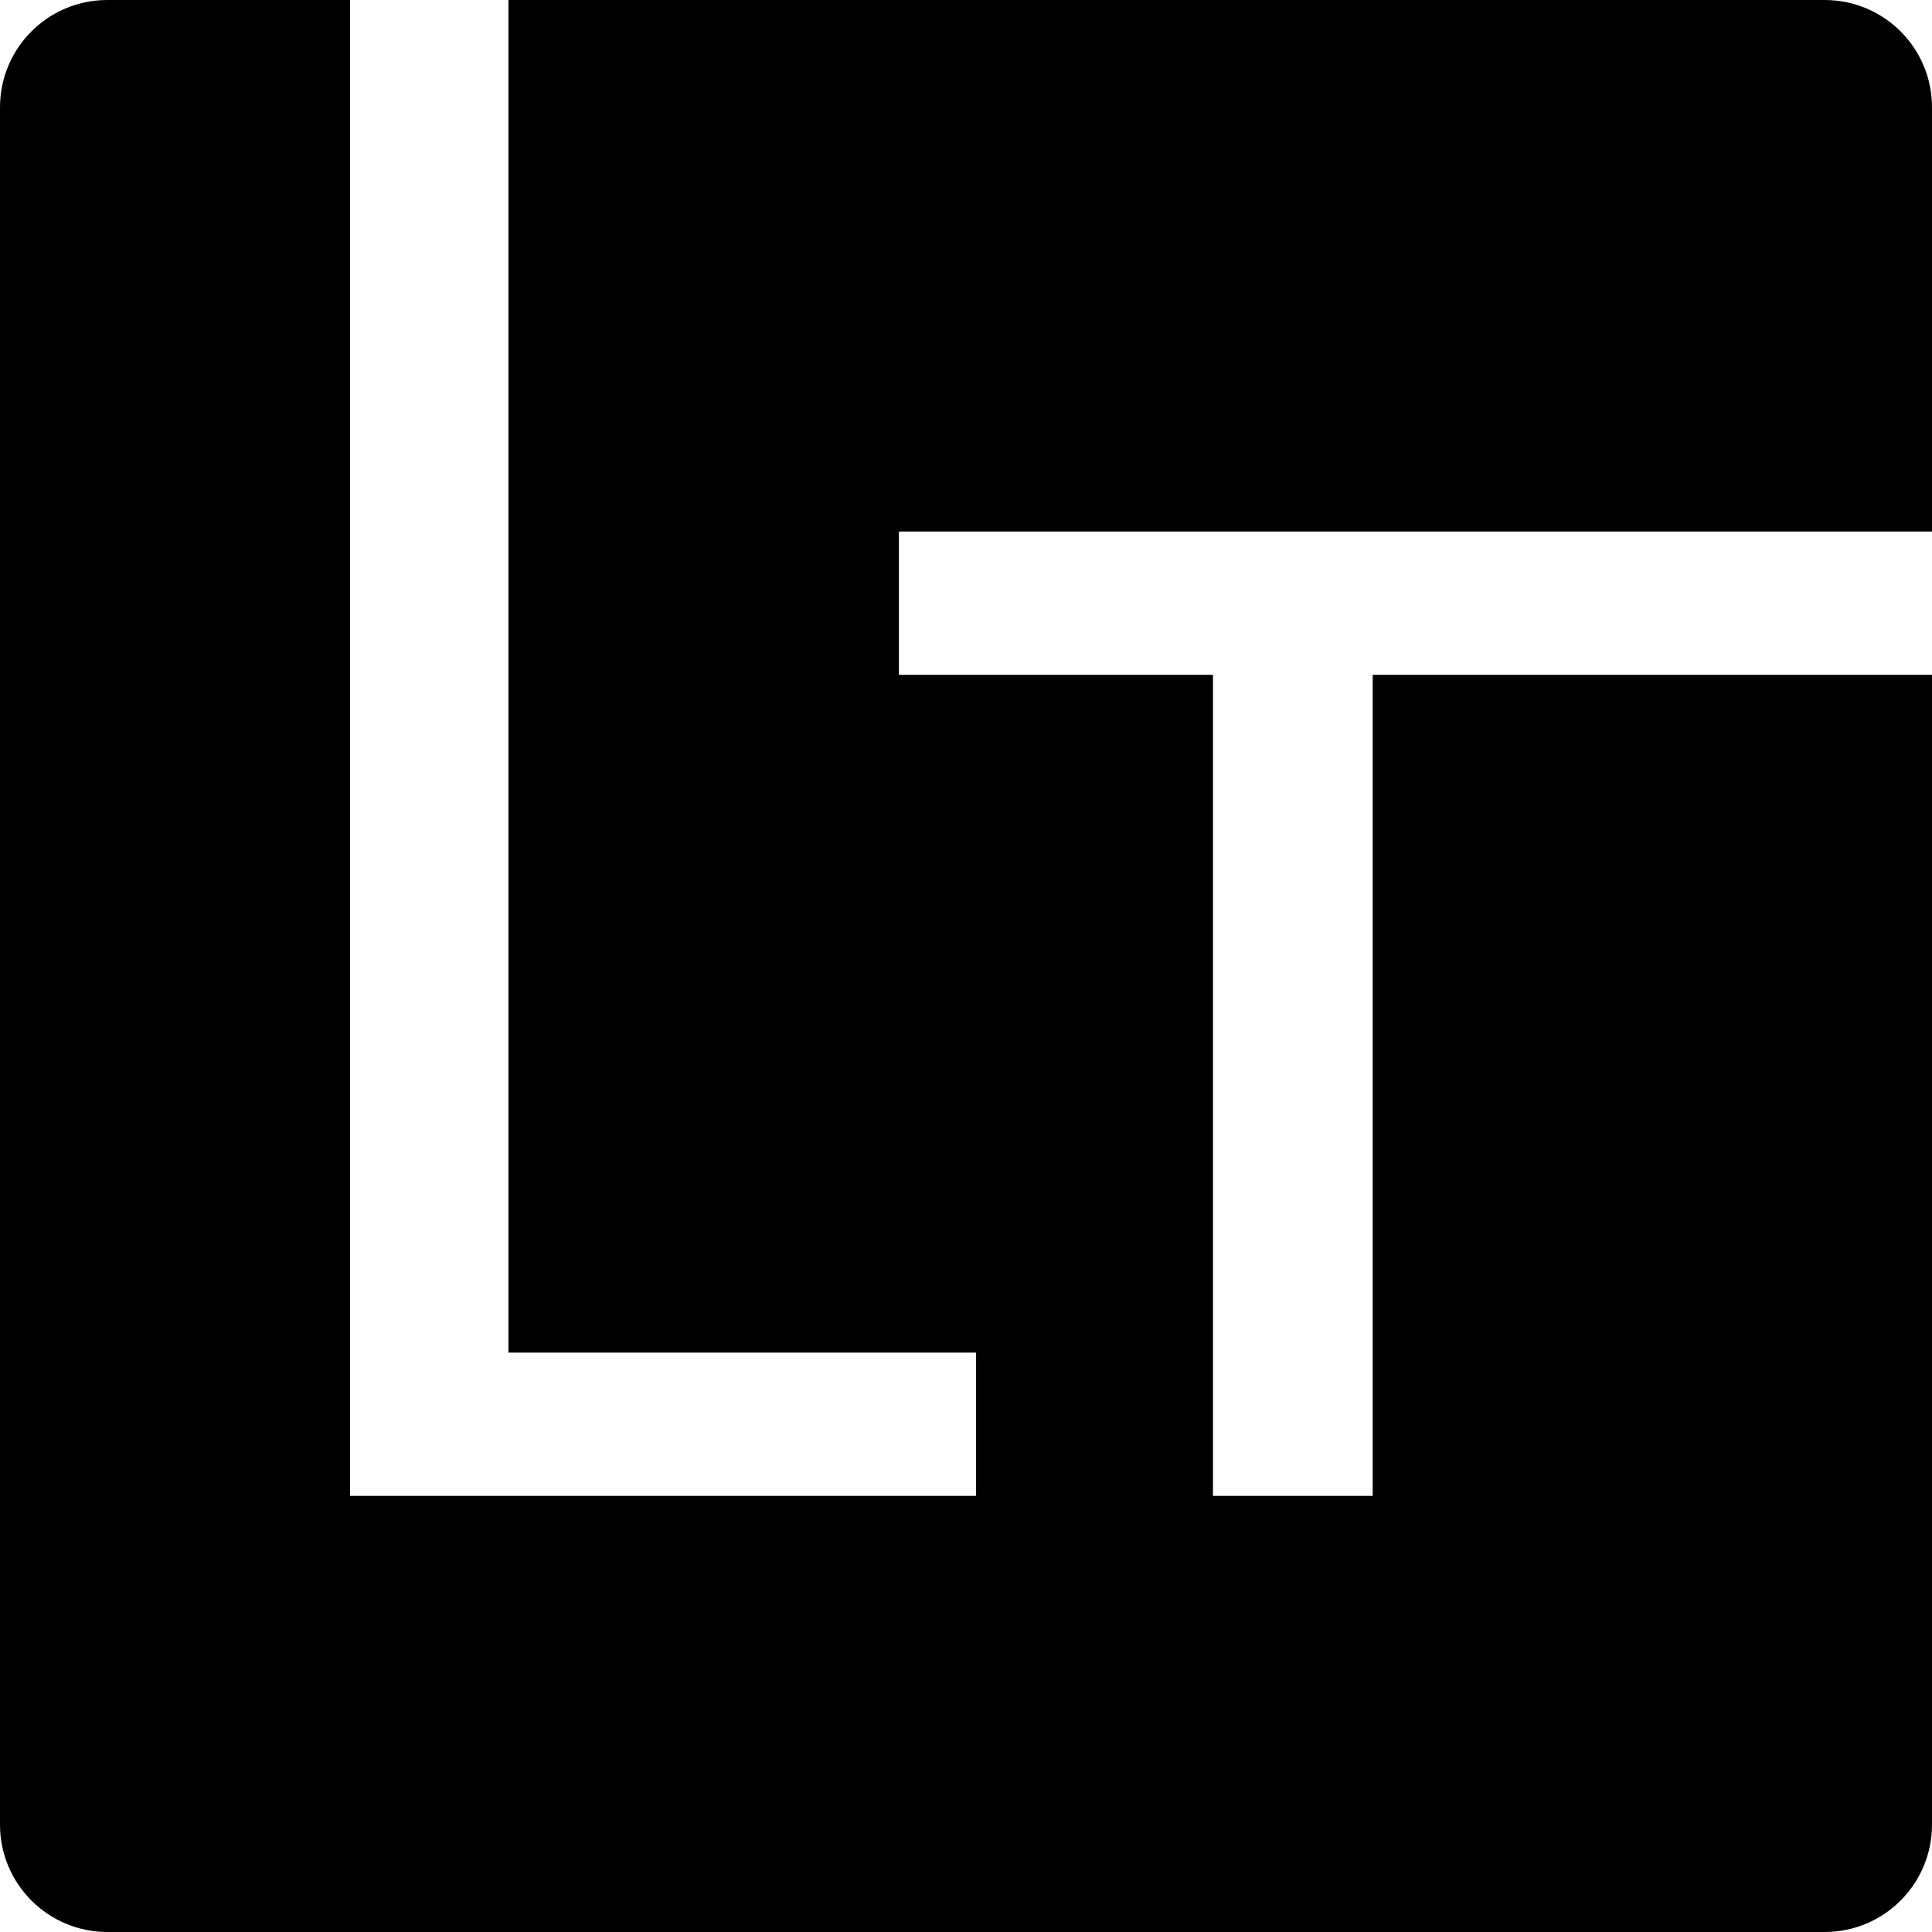 <?xml version="1.0" encoding="UTF-8"?><svg id="Layer_1" xmlns="http://www.w3.org/2000/svg" viewBox="0 0 180 180"><defs><style>.cls-1{stroke-width:0px;}</style></defs><path class="cls-1" d="M83.75,49.52v13.35h29.26v76.5h14.88V62.87h52.11v107.13c0,5.52-4.47,10-10,10H10c-5.52,0-10-4.48-10-10V10C0,4.47,4.48,0,10,0h22.61v139.37h58.33v-13.35h-43.57V0h122.63c5.53,0,10,4.47,10,10v39.52h-96.25Z"/></svg>
